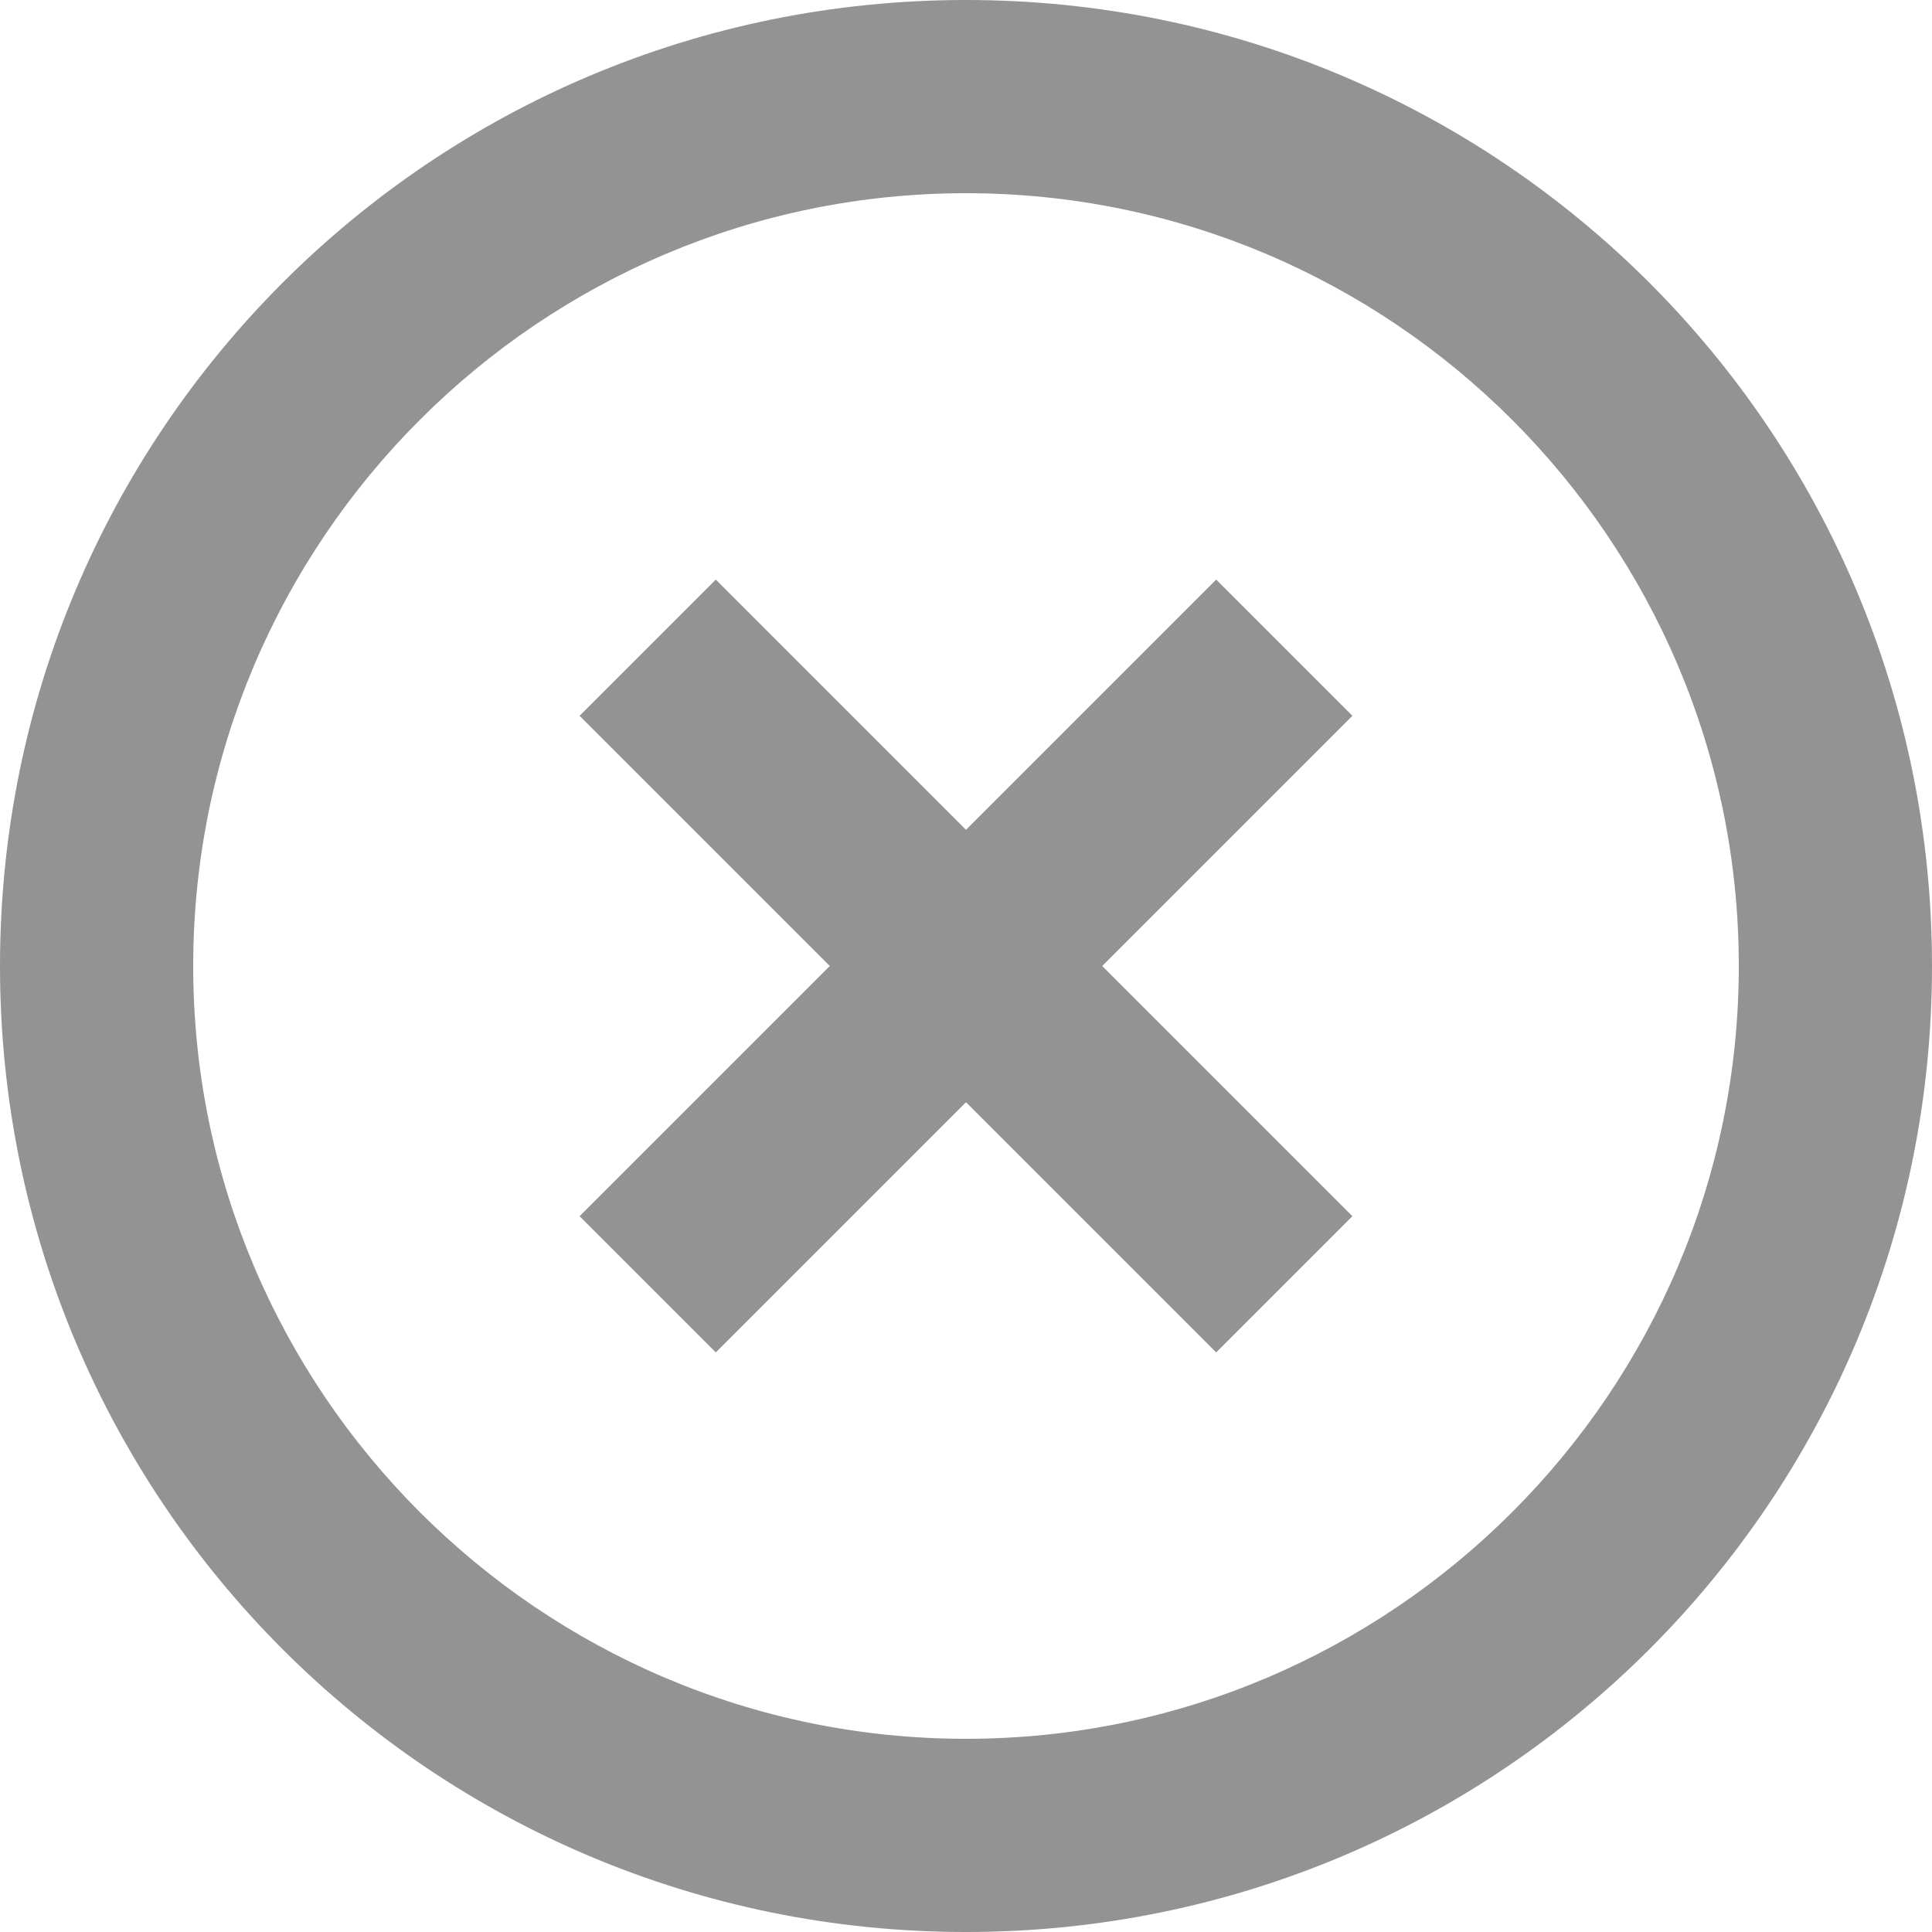 <svg width="20" height="20" viewBox="0 0 20 20" fill="none" xmlns="http://www.w3.org/2000/svg">
<path d="M12.59 6L10 8.59L7.41 6L6 7.41L8.59 10L6 12.59L7.41 14L10 11.41L12.59 14L14 12.59L11.41 10L14 7.41L12.59 6ZM10 0C4.47 0 0 4.47 0 10C0 15.53 4.47 20 10 20C15.53 20 20 15.53 20 10C20 4.47 15.53 0 10 0ZM10 18C5.59 18 2 14.41 2 10C2 5.59 5.59 2 10 2C14.41 2 18 5.59 18 10C18 14.41 14.41 18 10 18Z" fill="#939393"/>
</svg>
